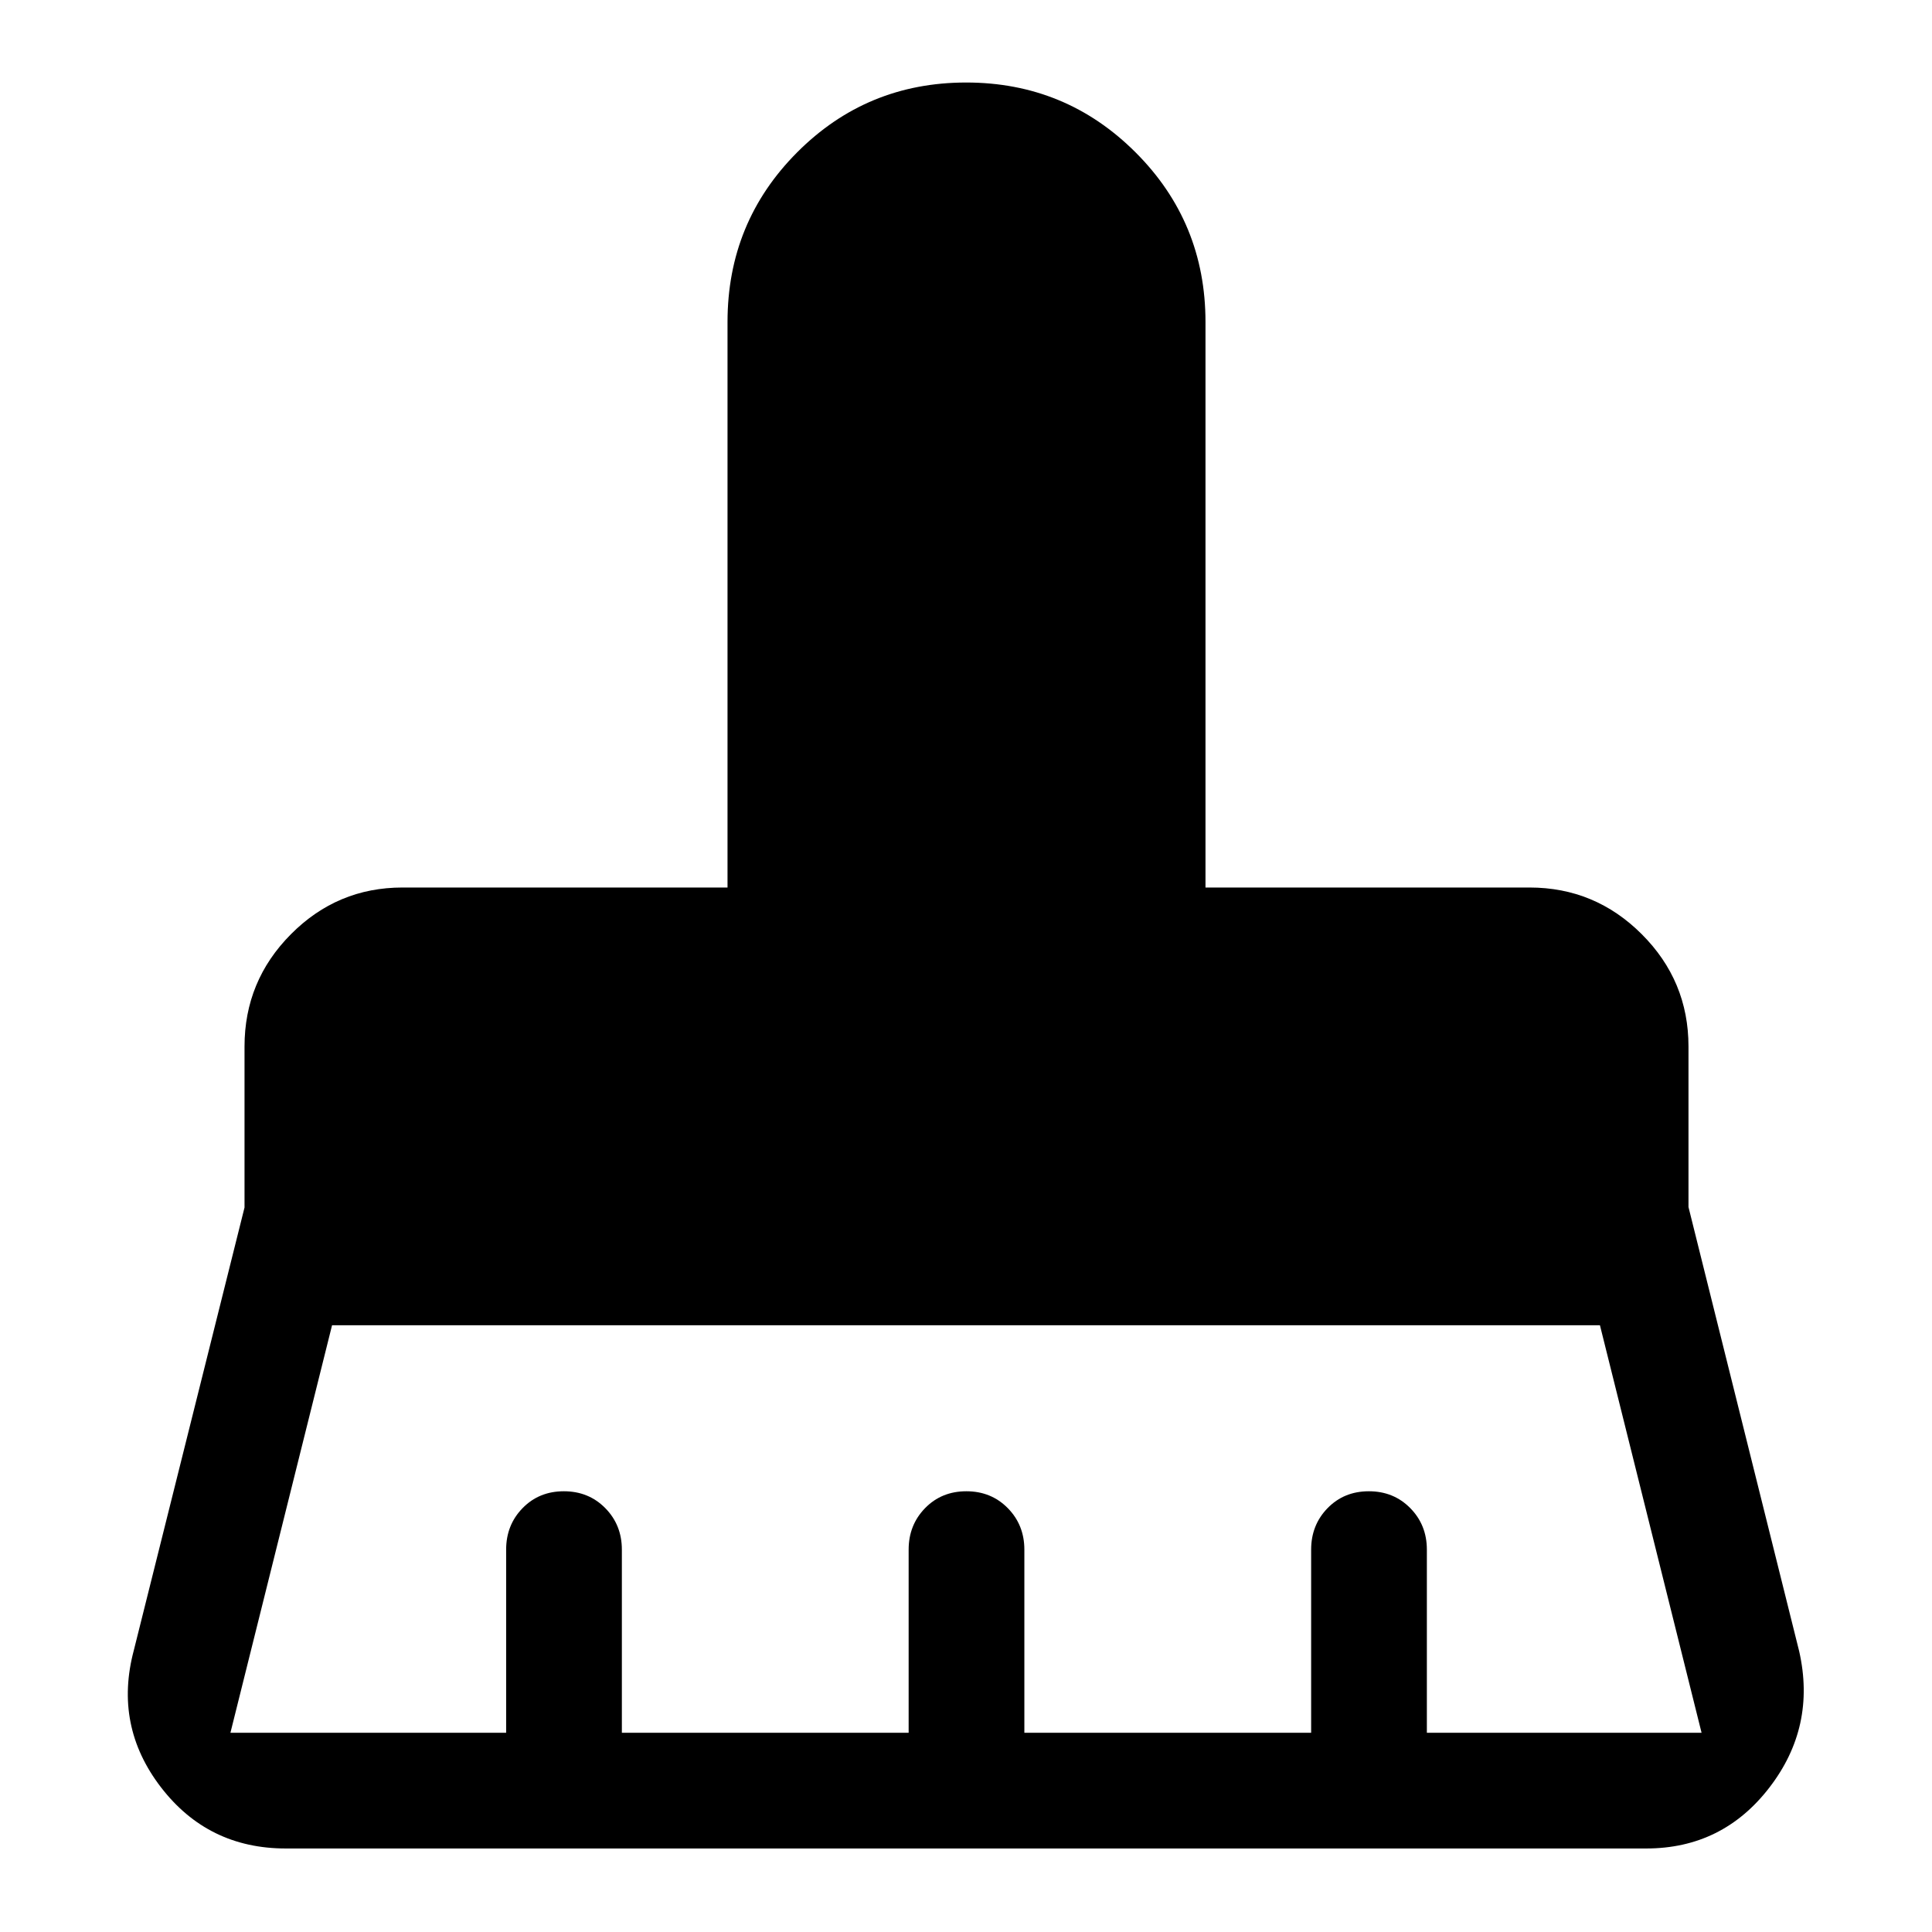 <svg xmlns="http://www.w3.org/2000/svg" height="48" viewBox="0 -960 960 960" width="48"><path d="M114.5-99h137v-91q0-12.25 8.18-20.63 8.17-8.37 20.5-8.37 12.32 0 20.57 8.37Q309-202.25 309-190v91h142.5v-91q0-12.25 8.18-20.63 8.17-8.37 20.5-8.37 12.32 0 20.57 8.37Q509-202.25 509-190v91h142.5v-91q0-12.25 8.18-20.63 8.17-8.37 20.5-8.37 12.32 0 20.57 8.37Q709-202.25 709-190v91h136.5L795-301.5H165L114.5-99ZM818-41.5H142q-38.67 0-62.09-30.5-23.41-30.5-13.41-68l55-220v-80q0-32.59 23.06-55.79Q167.62-519 200-519h161.5v-281q0-49.58 34.59-84.29 34.59-34.71 84-34.71t84.16 34.71Q599-849.58 599-800v281h161q32.59 0 55.79 23.21Q839-472.59 839-440v79.77l55 220.73q8.5 37.5-14.82 67.75T818-41.5Z"/></svg>